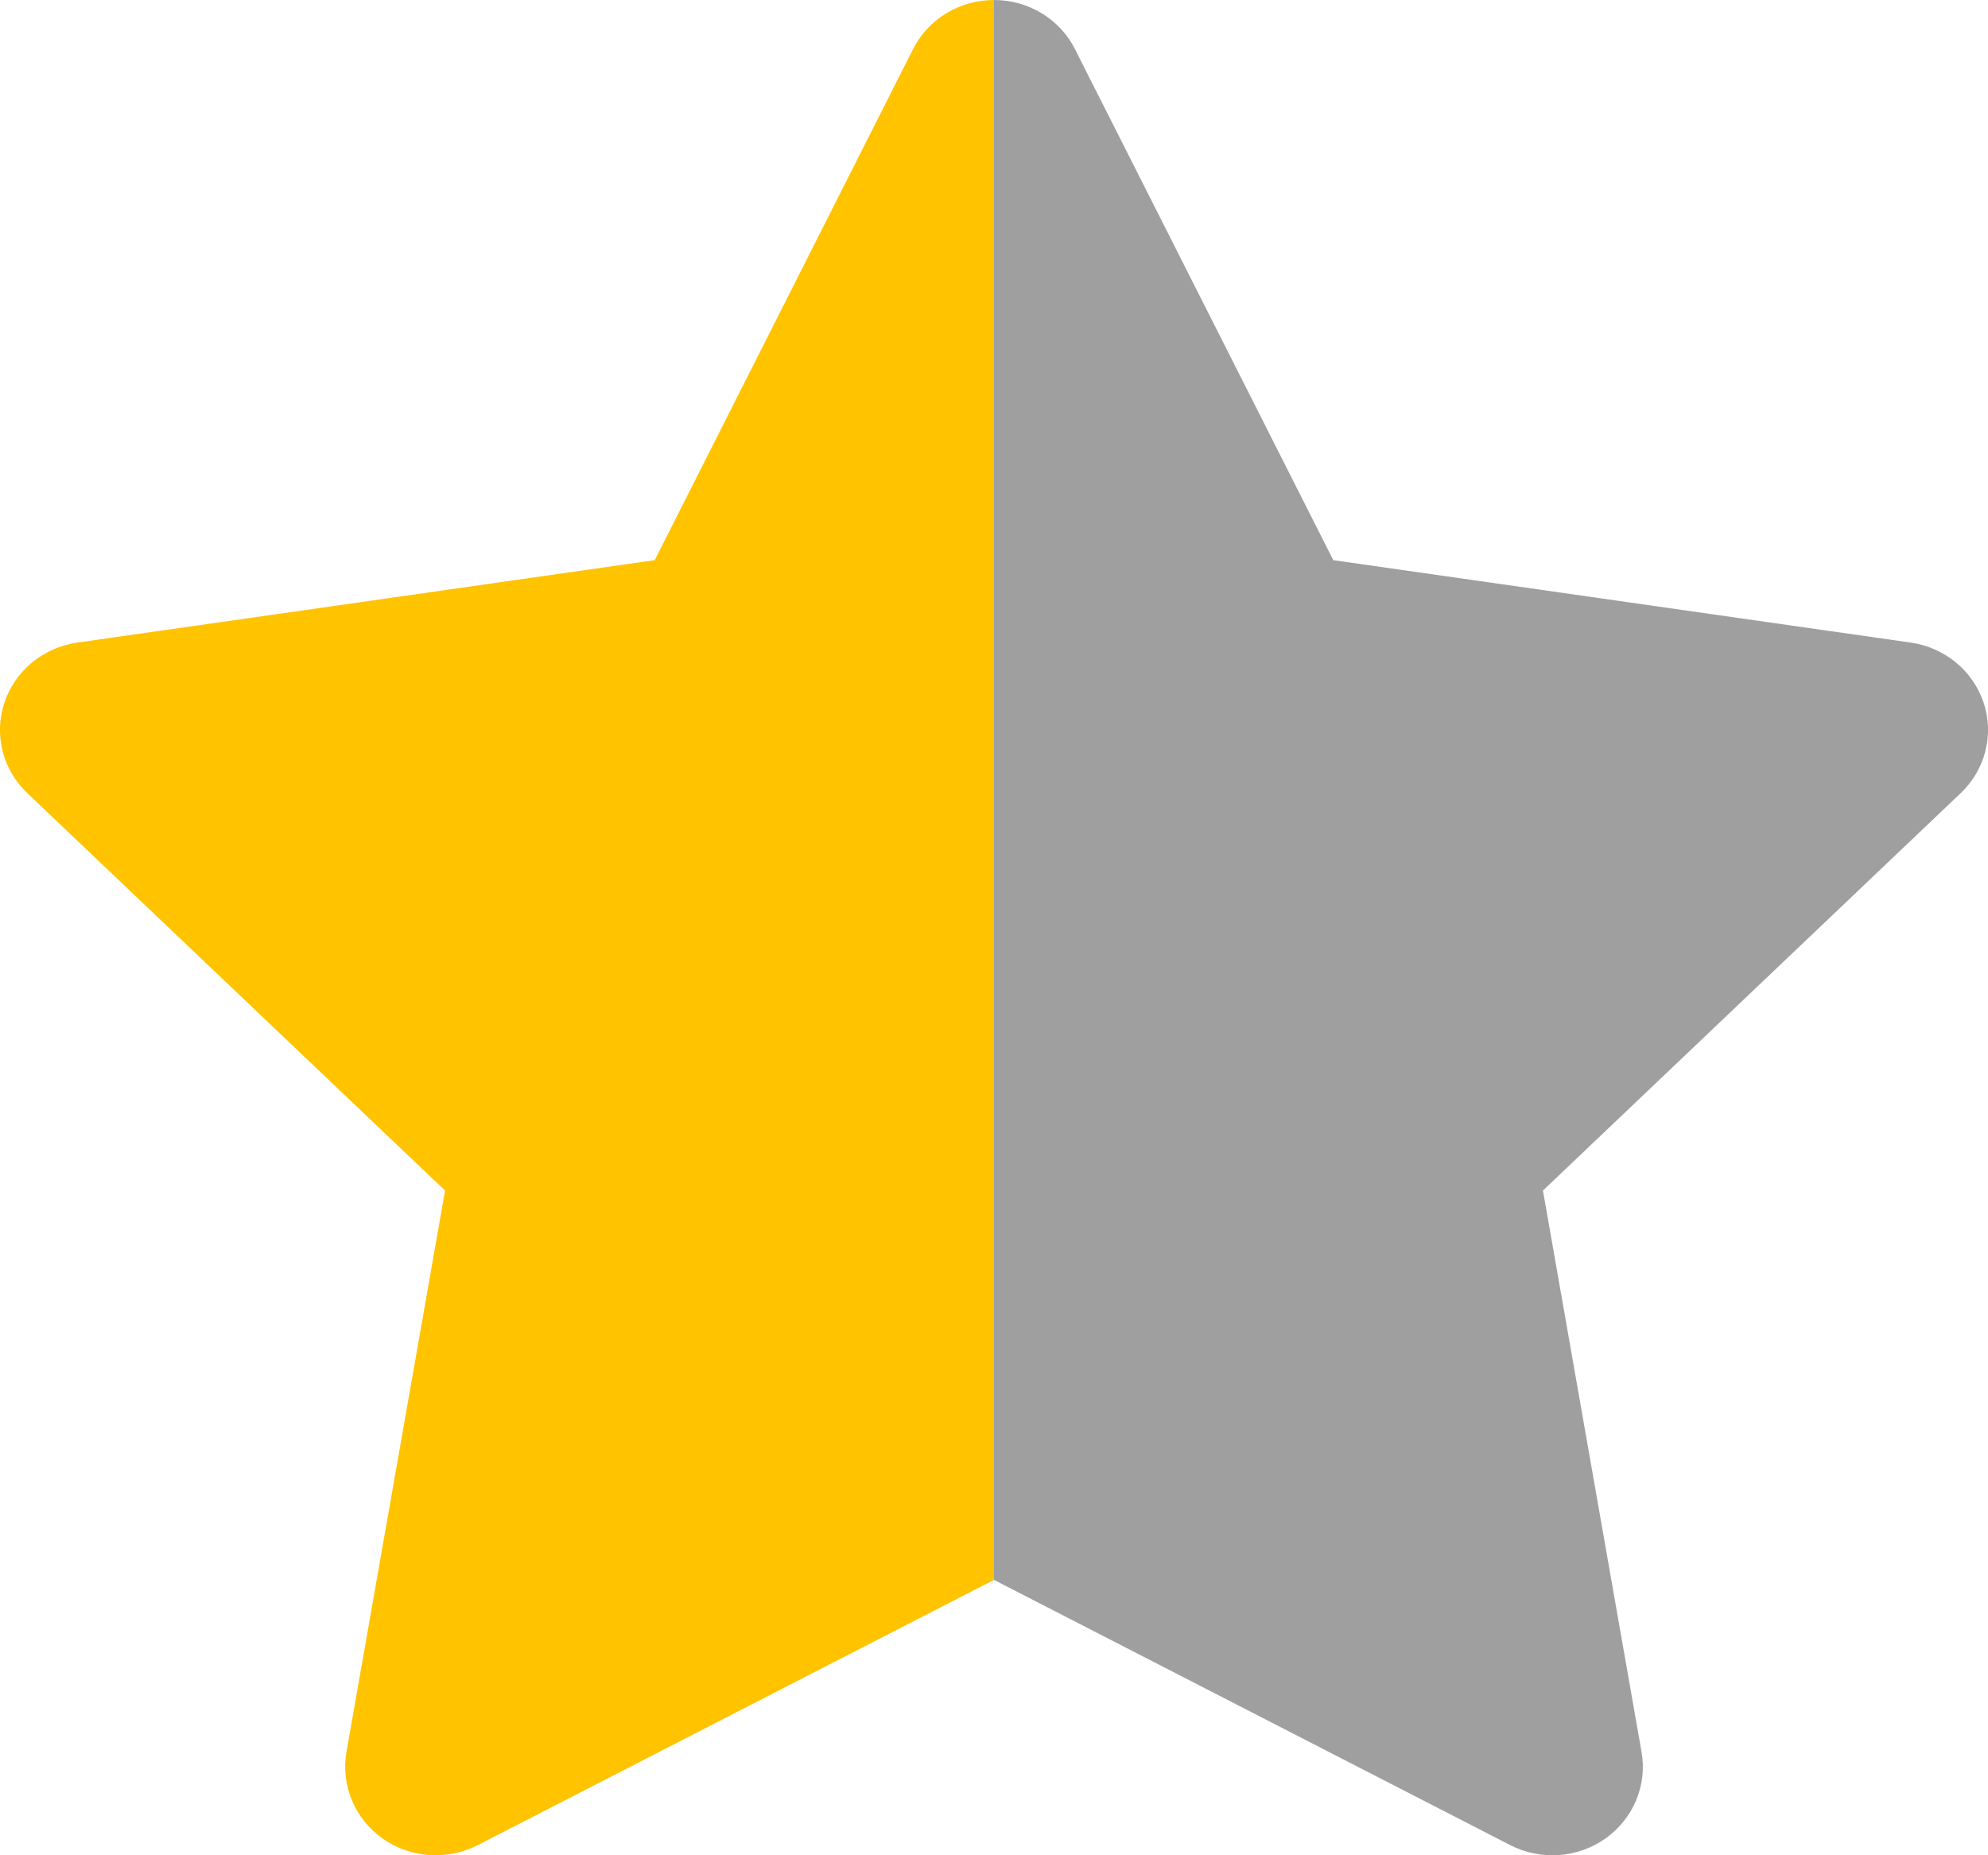<svg width="15" height="14" viewBox="0 0 15 14" fill="none" xmlns="http://www.w3.org/2000/svg">
<path fill-rule="evenodd" clip-rule="evenodd" d="M7.5 0C7.24 0 7.003 0.144 6.889 0.371L4.94 4.227L0.583 4.849C0.326 4.886 0.113 5.062 0.033 5.303C-0.047 5.544 0.02 5.808 0.206 5.985L3.358 8.984L2.614 13.221C2.571 13.471 2.676 13.724 2.886 13.873C3.096 14.022 3.374 14.041 3.604 13.924L7.5 11.922V0Z" fill="#FFC300"/>
<path d="M8.111 0.371C7.997 0.144 7.76 0 7.5 0V11.922L11.396 13.924C11.626 14.041 11.904 14.022 12.114 13.873C12.324 13.724 12.43 13.471 12.386 13.221L11.642 8.984L14.794 5.985C14.98 5.808 15.047 5.544 14.967 5.303C14.887 5.062 14.674 4.886 14.417 4.849L10.06 4.227L8.111 0.371Z" fill="#9F9F9F"/>
</svg>
